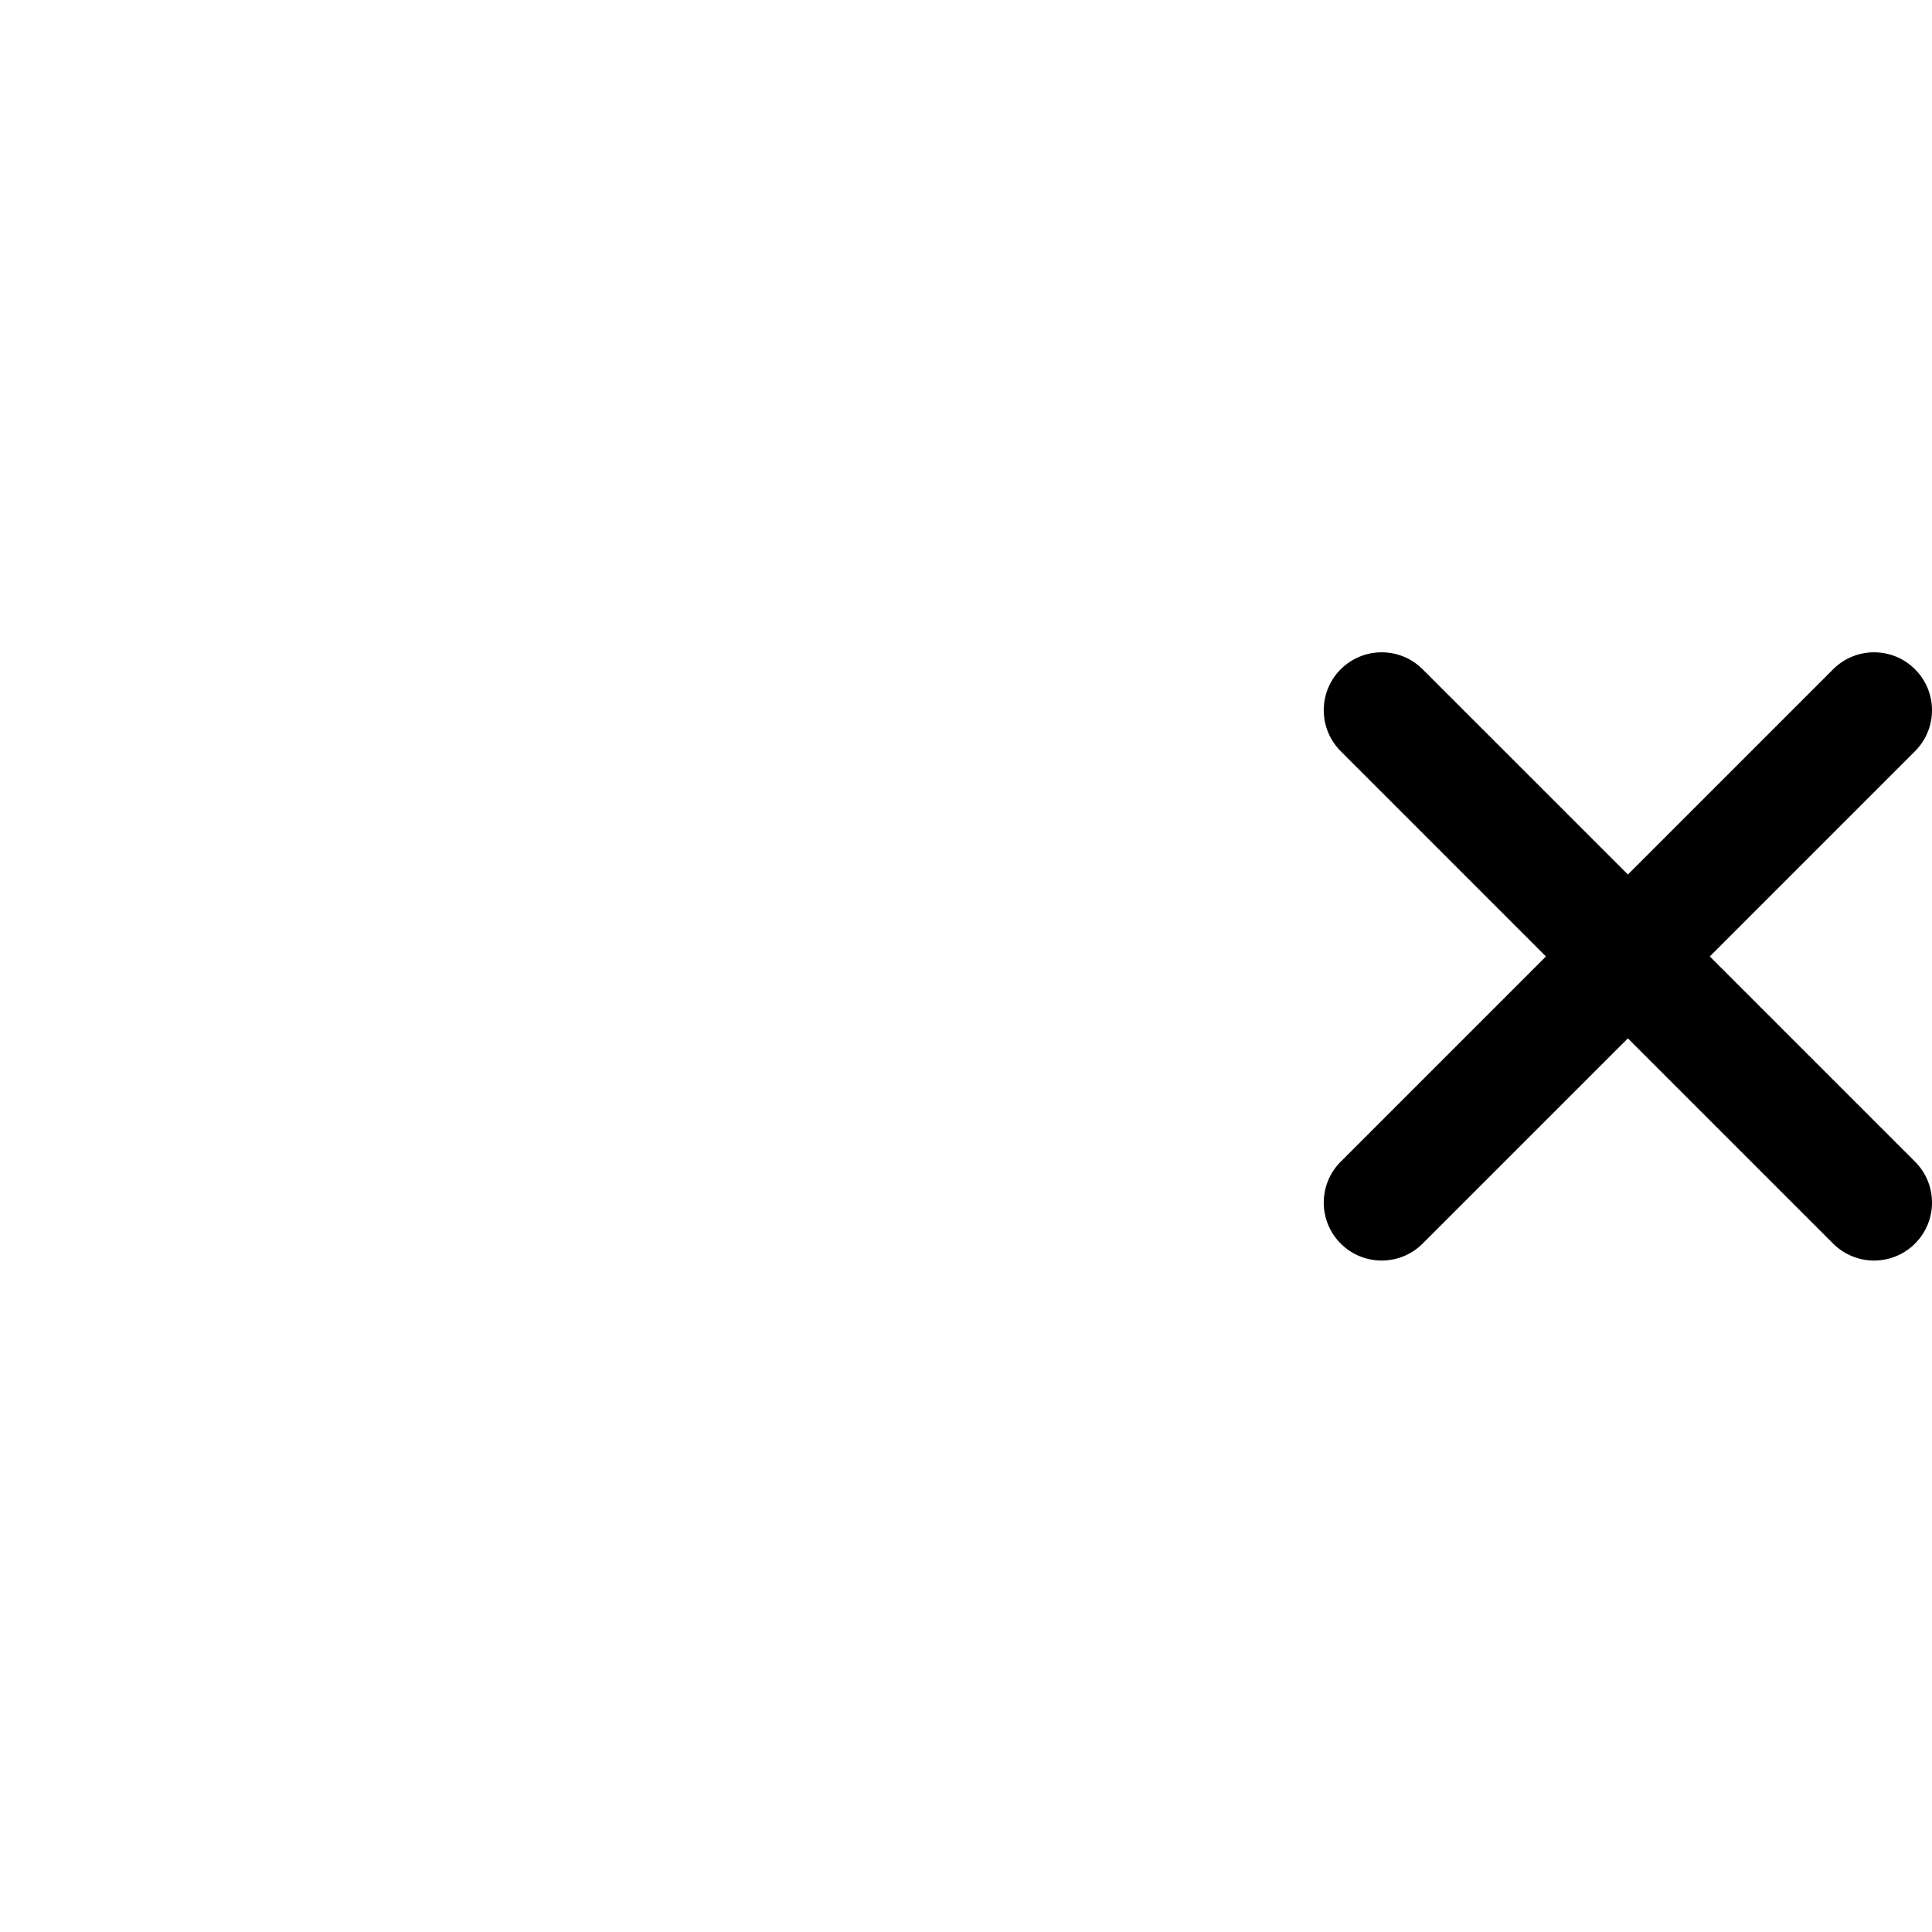 <svg xmlns="http://www.w3.org/2000/svg" xml:space="preserve" width="25" height="25" viewBox="0 0 512 512">
  <path d="m453.117 253.467 54.386-54.394c5.996-5.996 5.996-15.713 0-21.709s-15.713-5.996-21.709 0l-54.386 54.385-54.394-54.385c-5.997-5.996-15.713-5.996-21.709 0-5.997 5.996-5.997 15.713 0 21.709l54.384 54.394-54.384 54.385c-5.997 5.996-5.997 15.713 0 21.709 5.996 5.996 15.712 5.996 21.709 0l54.394-54.386 54.386 54.386c5.996 5.996 15.713 5.996 21.709 0s5.996-15.713 0-21.709l-54.386-54.385z"/>
</svg>
